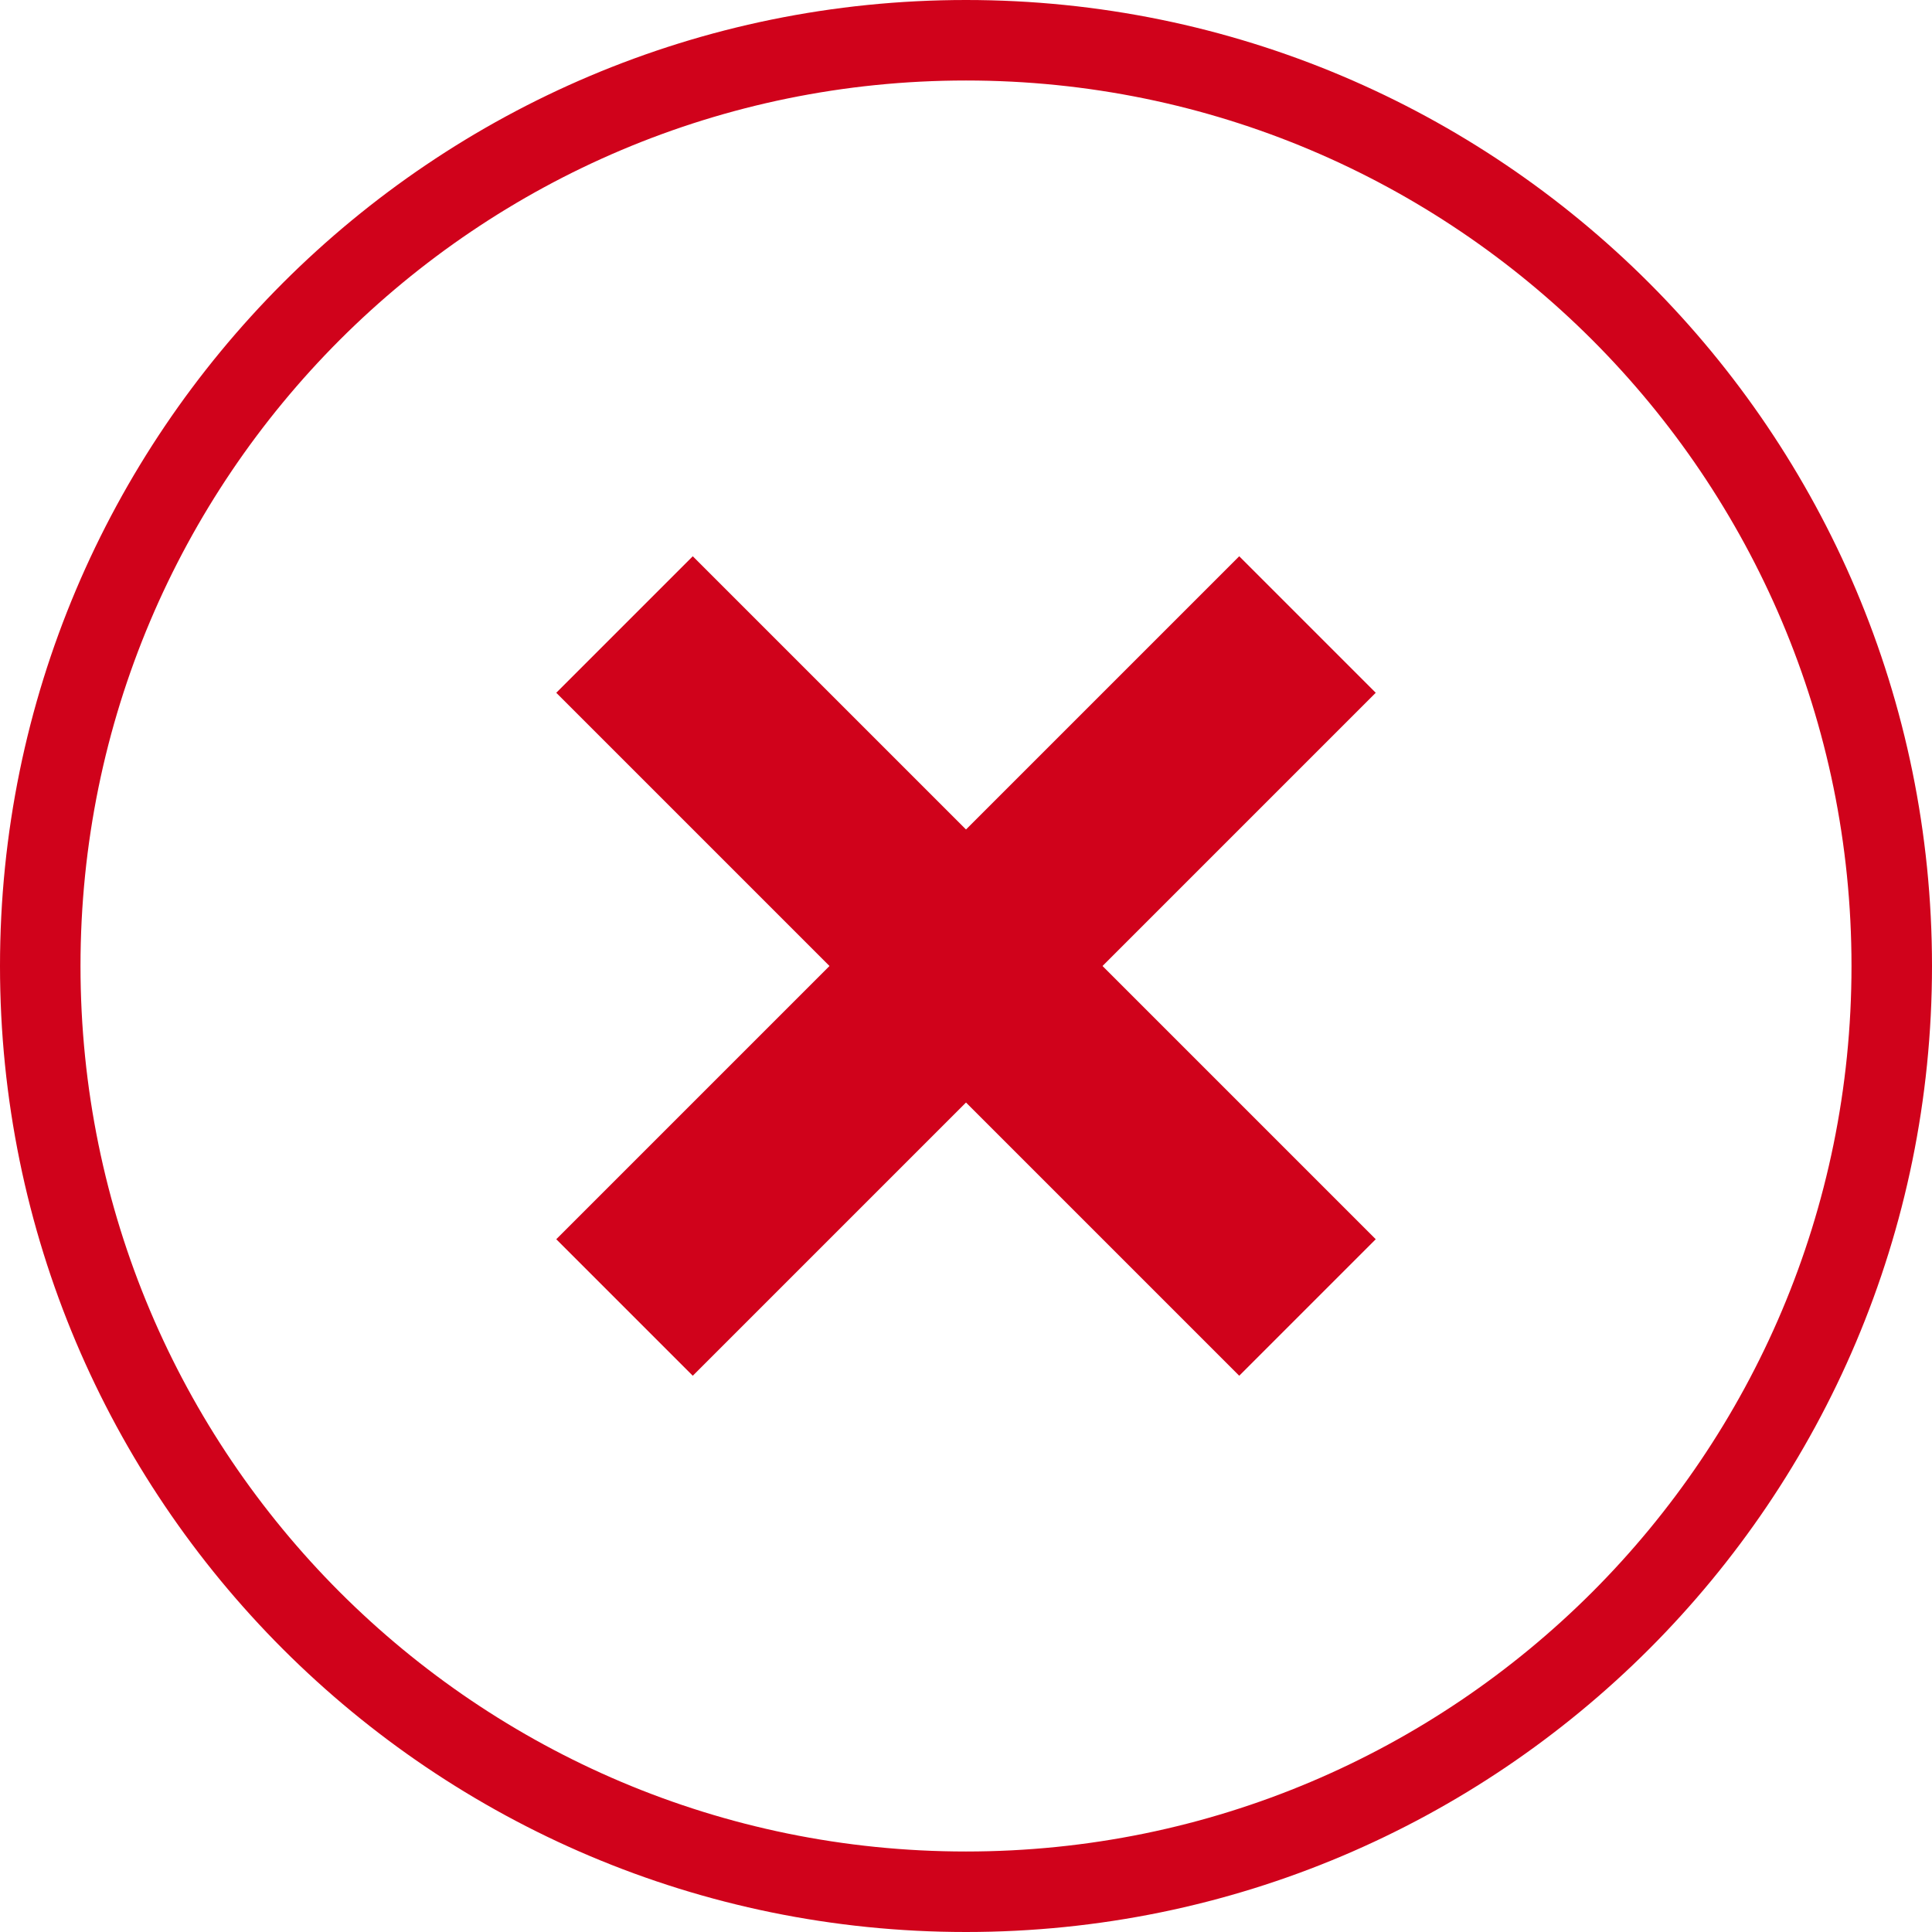 <?xml version="1.0" encoding="UTF-8"?>
<svg width="24px" height="24px" viewBox="0 0 24 24" version="1.1" xmlns="http://www.w3.org/2000/svg" xmlns:xlink="http://www.w3.org/1999/xlink">
    <title>A12B56A8-2316-4F14-BDE6-265F08474ABD</title>
    <g id="Welcome" stroke="none" stroke-width="1" fill="none" fill-rule="evenodd">
        <g id="Pannier-/-Échec-de-paiement" transform="translate(-838, -311)" fill-rule="nonzero">
            <g id="Group-4" transform="translate(270, 286)">
                <g id="Icons/Cancel" transform="translate(568, 25)">
                    <path d="M12,0.5 C15.175,0.5 18.05,1.787 20.132,3.868 C22.213,5.95 23.5,8.825 23.5,12 C23.5,15.175 22.213,18.05 20.132,20.132 C18.05,22.213 15.175,23.5 12,23.5 C8.825,23.5 5.95,22.213 3.868,20.132 C1.787,18.05 0.5,15.175 0.5,12 C0.5,8.825 1.787,5.95 3.868,3.868 C5.95,1.787 8.825,0.5 12,0.5 Z" id="Path" stroke="#D0021B"></path>
                    <polygon id="Path" fill="#D0021B" points="15.394 6.91 17.09 8.606 8.606 17.09 6.91 15.394"></polygon>
                    <polygon id="Path" fill="#D0021B" points="17.09 15.394 15.394 17.09 6.91 8.606 8.606 6.91"></polygon>
                </g>
            </g>
        </g>
    </g>
</svg>